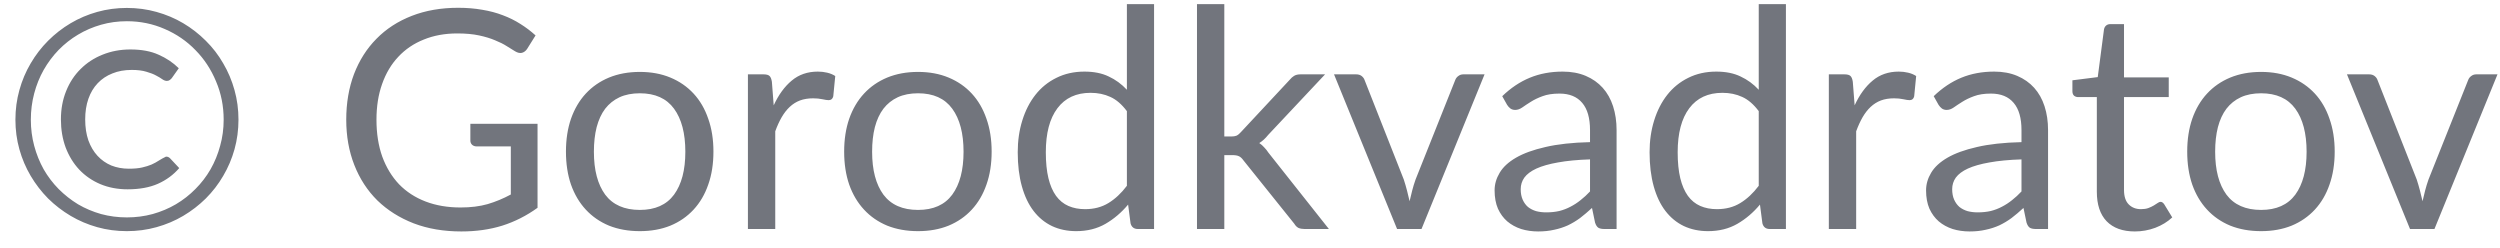 <svg width="131" height="13" viewBox="0 0 131 13" fill="none" xmlns="http://www.w3.org/2000/svg">
<path d="M8.696 8.208C8.776 8.203 8.848 8.232 8.912 8.296L9.392 8.808C9.088 9.16 8.715 9.435 8.272 9.632C7.835 9.824 7.307 9.92 6.688 9.92C6.165 9.92 5.688 9.829 5.256 9.648C4.829 9.467 4.461 9.213 4.152 8.888C3.848 8.563 3.611 8.176 3.44 7.728C3.275 7.28 3.192 6.789 3.192 6.256C3.192 5.717 3.283 5.224 3.464 4.776C3.645 4.323 3.899 3.936 4.224 3.616C4.549 3.291 4.933 3.04 5.376 2.864C5.824 2.683 6.309 2.592 6.832 2.592C7.413 2.592 7.904 2.683 8.304 2.864C8.709 3.04 9.064 3.277 9.368 3.576L9 4.096C8.973 4.128 8.939 4.16 8.896 4.192C8.853 4.224 8.803 4.24 8.744 4.24C8.669 4.24 8.589 4.211 8.504 4.152C8.424 4.093 8.317 4.029 8.184 3.96C8.051 3.885 7.88 3.819 7.672 3.76C7.469 3.696 7.213 3.664 6.904 3.664C6.525 3.664 6.187 3.725 5.888 3.848C5.589 3.965 5.333 4.136 5.12 4.36C4.907 4.584 4.744 4.856 4.632 5.176C4.52 5.496 4.464 5.856 4.464 6.256C4.464 6.667 4.52 7.035 4.632 7.36C4.749 7.68 4.909 7.949 5.112 8.168C5.315 8.387 5.555 8.555 5.832 8.672C6.115 8.784 6.421 8.84 6.752 8.84C7.029 8.84 7.261 8.819 7.448 8.776C7.635 8.733 7.797 8.683 7.936 8.624C8.08 8.56 8.208 8.491 8.32 8.416C8.437 8.341 8.563 8.272 8.696 8.208ZM0.808 6.272C0.808 5.733 0.877 5.216 1.016 4.72C1.155 4.219 1.352 3.752 1.608 3.32C1.864 2.883 2.168 2.488 2.52 2.136C2.877 1.779 3.272 1.472 3.704 1.216C4.136 0.96 4.6 0.763 5.096 0.624C5.592 0.485 6.109 0.416 6.648 0.416C7.187 0.416 7.704 0.485 8.2 0.624C8.701 0.763 9.168 0.96 9.6 1.216C10.032 1.472 10.427 1.779 10.784 2.136C11.141 2.488 11.445 2.883 11.696 3.32C11.952 3.752 12.149 4.219 12.288 4.72C12.427 5.216 12.496 5.733 12.496 6.272C12.496 6.805 12.427 7.323 12.288 7.824C12.149 8.32 11.952 8.784 11.696 9.216C11.445 9.648 11.141 10.043 10.784 10.4C10.427 10.752 10.032 11.056 9.6 11.312C9.168 11.568 8.701 11.765 8.2 11.904C7.704 12.043 7.187 12.112 6.648 12.112C6.109 12.112 5.592 12.043 5.096 11.904C4.6 11.765 4.136 11.568 3.704 11.312C3.272 11.056 2.877 10.752 2.52 10.4C2.168 10.043 1.864 9.648 1.608 9.216C1.352 8.784 1.155 8.32 1.016 7.824C0.877 7.328 0.808 6.811 0.808 6.272ZM1.616 6.272C1.616 6.747 1.675 7.203 1.792 7.64C1.909 8.077 2.075 8.488 2.288 8.872C2.507 9.251 2.768 9.595 3.072 9.904C3.381 10.213 3.72 10.48 4.088 10.704C4.461 10.923 4.864 11.093 5.296 11.216C5.728 11.333 6.179 11.392 6.648 11.392C7.117 11.392 7.568 11.333 8 11.216C8.437 11.093 8.843 10.923 9.216 10.704C9.595 10.48 9.936 10.213 10.24 9.904C10.549 9.595 10.813 9.251 11.032 8.872C11.251 8.488 11.419 8.077 11.536 7.64C11.659 7.203 11.72 6.747 11.72 6.272C11.72 5.557 11.587 4.888 11.32 4.264C11.059 3.635 10.699 3.088 10.24 2.624C9.787 2.155 9.251 1.787 8.632 1.52C8.013 1.248 7.352 1.112 6.648 1.112C6.179 1.112 5.728 1.173 5.296 1.296C4.864 1.419 4.461 1.592 4.088 1.816C3.72 2.035 3.381 2.301 3.072 2.616C2.768 2.931 2.507 3.28 2.288 3.664C2.075 4.043 1.909 4.453 1.792 4.896C1.675 5.339 1.616 5.797 1.616 6.272ZM28.167 6.488V10.888C27.591 11.304 26.975 11.616 26.319 11.824C25.668 12.027 24.953 12.128 24.175 12.128C23.252 12.128 22.42 11.987 21.679 11.704C20.937 11.416 20.303 11.016 19.775 10.504C19.252 9.987 18.849 9.368 18.567 8.648C18.284 7.928 18.143 7.136 18.143 6.272C18.143 5.397 18.279 4.6 18.551 3.88C18.828 3.16 19.22 2.544 19.727 2.032C20.233 1.515 20.849 1.115 21.575 0.832C22.3 0.549 23.111 0.408 24.007 0.408C24.46 0.408 24.881 0.443 25.271 0.512C25.66 0.576 26.02 0.672 26.351 0.8C26.681 0.923 26.988 1.075 27.271 1.256C27.553 1.432 27.817 1.632 28.063 1.856L27.623 2.56C27.553 2.667 27.463 2.736 27.351 2.768C27.244 2.795 27.124 2.768 26.991 2.688C26.863 2.613 26.716 2.523 26.551 2.416C26.385 2.309 26.183 2.208 25.943 2.112C25.708 2.011 25.428 1.925 25.103 1.856C24.783 1.787 24.401 1.752 23.959 1.752C23.313 1.752 22.729 1.859 22.207 2.072C21.684 2.28 21.239 2.581 20.871 2.976C20.503 3.365 20.22 3.84 20.023 4.4C19.825 4.955 19.727 5.579 19.727 6.272C19.727 6.992 19.828 7.637 20.031 8.208C20.239 8.773 20.532 9.256 20.911 9.656C21.295 10.051 21.759 10.352 22.303 10.56C22.847 10.768 23.457 10.872 24.135 10.872C24.668 10.872 25.14 10.813 25.551 10.696C25.967 10.573 26.372 10.405 26.767 10.192V7.672H24.983C24.881 7.672 24.799 7.643 24.735 7.584C24.676 7.525 24.647 7.453 24.647 7.368V6.488H28.167ZM33.528 3.768C34.12 3.768 34.654 3.867 35.128 4.064C35.603 4.261 36.008 4.541 36.344 4.904C36.68 5.267 36.936 5.707 37.112 6.224C37.294 6.736 37.384 7.309 37.384 7.944C37.384 8.584 37.294 9.16 37.112 9.672C36.936 10.184 36.68 10.621 36.344 10.984C36.008 11.347 35.603 11.627 35.128 11.824C34.654 12.016 34.12 12.112 33.528 12.112C32.931 12.112 32.392 12.016 31.912 11.824C31.438 11.627 31.032 11.347 30.696 10.984C30.36 10.621 30.102 10.184 29.92 9.672C29.744 9.16 29.656 8.584 29.656 7.944C29.656 7.309 29.744 6.736 29.92 6.224C30.102 5.707 30.36 5.267 30.696 4.904C31.032 4.541 31.438 4.261 31.912 4.064C32.392 3.867 32.931 3.768 33.528 3.768ZM33.528 11C34.328 11 34.926 10.733 35.32 10.2C35.715 9.661 35.912 8.912 35.912 7.952C35.912 6.987 35.715 6.235 35.32 5.696C34.926 5.157 34.328 4.888 33.528 4.888C33.123 4.888 32.768 4.957 32.464 5.096C32.166 5.235 31.915 5.435 31.712 5.696C31.515 5.957 31.366 6.28 31.264 6.664C31.168 7.043 31.12 7.472 31.12 7.952C31.12 8.912 31.318 9.661 31.712 10.2C32.112 10.733 32.718 11 33.528 11ZM40.542 5.52C40.798 4.965 41.113 4.533 41.486 4.224C41.86 3.909 42.316 3.752 42.855 3.752C43.025 3.752 43.188 3.771 43.343 3.808C43.502 3.845 43.644 3.904 43.767 3.984L43.663 5.048C43.63 5.181 43.55 5.248 43.422 5.248C43.348 5.248 43.239 5.232 43.094 5.2C42.95 5.168 42.788 5.152 42.606 5.152C42.35 5.152 42.121 5.189 41.919 5.264C41.721 5.339 41.542 5.451 41.383 5.6C41.228 5.744 41.087 5.925 40.959 6.144C40.836 6.357 40.724 6.603 40.623 6.88V12H39.191V3.896H40.007C40.161 3.896 40.268 3.925 40.327 3.984C40.385 4.043 40.425 4.144 40.447 4.288L40.542 5.52ZM48.106 3.768C48.699 3.768 49.232 3.867 49.706 4.064C50.181 4.261 50.587 4.541 50.922 4.904C51.258 5.267 51.514 5.707 51.691 6.224C51.872 6.736 51.962 7.309 51.962 7.944C51.962 8.584 51.872 9.16 51.691 9.672C51.514 10.184 51.258 10.621 50.922 10.984C50.587 11.347 50.181 11.627 49.706 11.824C49.232 12.016 48.699 12.112 48.106 12.112C47.509 12.112 46.971 12.016 46.49 11.824C46.016 11.627 45.611 11.347 45.275 10.984C44.938 10.621 44.68 10.184 44.498 9.672C44.322 9.16 44.234 8.584 44.234 7.944C44.234 7.309 44.322 6.736 44.498 6.224C44.68 5.707 44.938 5.267 45.275 4.904C45.611 4.541 46.016 4.261 46.49 4.064C46.971 3.867 47.509 3.768 48.106 3.768ZM48.106 11C48.907 11 49.504 10.733 49.898 10.2C50.293 9.661 50.49 8.912 50.49 7.952C50.49 6.987 50.293 6.235 49.898 5.696C49.504 5.157 48.907 4.888 48.106 4.888C47.701 4.888 47.346 4.957 47.042 5.096C46.744 5.235 46.493 5.435 46.291 5.696C46.093 5.957 45.944 6.28 45.843 6.664C45.746 7.043 45.699 7.472 45.699 7.952C45.699 8.912 45.896 9.661 46.291 10.2C46.691 10.733 47.296 11 48.106 11ZM59.049 5.824C58.782 5.467 58.494 5.219 58.185 5.08C57.875 4.936 57.529 4.864 57.145 4.864C56.393 4.864 55.814 5.133 55.409 5.672C55.003 6.211 54.801 6.979 54.801 7.976C54.801 8.504 54.846 8.957 54.937 9.336C55.027 9.709 55.161 10.019 55.337 10.264C55.513 10.504 55.729 10.68 55.985 10.792C56.241 10.904 56.531 10.96 56.857 10.96C57.326 10.96 57.734 10.853 58.081 10.64C58.433 10.427 58.755 10.125 59.049 9.736V5.824ZM60.473 0.216V12H59.625C59.422 12 59.294 11.901 59.241 11.704L59.113 10.72C58.766 11.136 58.371 11.472 57.929 11.728C57.486 11.984 56.974 12.112 56.393 12.112C55.929 12.112 55.507 12.024 55.129 11.848C54.75 11.667 54.427 11.403 54.161 11.056C53.894 10.709 53.689 10.277 53.545 9.76C53.401 9.243 53.329 8.648 53.329 7.976C53.329 7.379 53.409 6.824 53.569 6.312C53.729 5.795 53.958 5.347 54.257 4.968C54.555 4.589 54.921 4.293 55.353 4.08C55.79 3.861 56.281 3.752 56.825 3.752C57.321 3.752 57.745 3.837 58.097 4.008C58.454 4.173 58.771 4.405 59.049 4.704V0.216H60.473ZM64.154 0.216V7.152H64.522C64.628 7.152 64.716 7.139 64.786 7.112C64.86 7.08 64.938 7.019 65.018 6.928L67.578 4.184C67.652 4.093 67.73 4.024 67.81 3.976C67.895 3.923 68.007 3.896 68.146 3.896H69.434L66.45 7.072C66.306 7.253 66.151 7.395 65.986 7.496C66.082 7.56 66.167 7.635 66.242 7.72C66.322 7.8 66.396 7.893 66.466 8L69.634 12H68.362C68.239 12 68.132 11.981 68.042 11.944C67.956 11.901 67.882 11.827 67.818 11.72L65.154 8.4C65.074 8.288 64.994 8.216 64.914 8.184C64.839 8.147 64.722 8.128 64.562 8.128H64.154V12H62.722V0.216H64.154ZM77.791 3.896L74.487 12H73.207L69.903 3.896H71.063C71.18 3.896 71.276 3.925 71.351 3.984C71.425 4.043 71.476 4.112 71.503 4.192L73.559 9.408C73.623 9.605 73.679 9.797 73.727 9.984C73.775 10.171 73.82 10.357 73.863 10.544C73.905 10.357 73.951 10.171 73.999 9.984C74.047 9.797 74.105 9.605 74.175 9.408L76.255 4.192C76.287 4.107 76.34 4.037 76.415 3.984C76.489 3.925 76.577 3.896 76.679 3.896H77.791ZM83.317 8.352C82.661 8.373 82.101 8.427 81.637 8.512C81.178 8.592 80.802 8.699 80.509 8.832C80.221 8.965 80.01 9.123 79.877 9.304C79.749 9.485 79.685 9.688 79.685 9.912C79.685 10.125 79.719 10.309 79.789 10.464C79.858 10.619 79.951 10.747 80.069 10.848C80.192 10.944 80.333 11.016 80.493 11.064C80.658 11.107 80.834 11.128 81.021 11.128C81.272 11.128 81.501 11.104 81.709 11.056C81.917 11.003 82.112 10.928 82.293 10.832C82.48 10.736 82.656 10.621 82.821 10.488C82.992 10.355 83.157 10.203 83.317 10.032V8.352ZM78.717 5.04C79.165 4.608 79.647 4.285 80.165 4.072C80.682 3.859 81.255 3.752 81.885 3.752C82.338 3.752 82.741 3.827 83.093 3.976C83.445 4.125 83.741 4.333 83.981 4.6C84.221 4.867 84.402 5.189 84.525 5.568C84.647 5.947 84.709 6.363 84.709 6.816V12H84.077C83.938 12 83.832 11.979 83.757 11.936C83.682 11.888 83.624 11.797 83.581 11.664L83.421 10.896C83.207 11.093 82.999 11.269 82.797 11.424C82.594 11.573 82.381 11.701 82.157 11.808C81.933 11.909 81.693 11.987 81.437 12.04C81.186 12.099 80.906 12.128 80.597 12.128C80.282 12.128 79.986 12.085 79.709 12C79.431 11.909 79.189 11.776 78.981 11.6C78.778 11.424 78.615 11.203 78.493 10.936C78.376 10.664 78.317 10.344 78.317 9.976C78.317 9.656 78.405 9.349 78.581 9.056C78.757 8.757 79.042 8.493 79.437 8.264C79.832 8.035 80.346 7.848 80.981 7.704C81.615 7.555 82.394 7.469 83.317 7.448V6.816C83.317 6.187 83.181 5.712 82.909 5.392C82.637 5.067 82.24 4.904 81.717 4.904C81.365 4.904 81.069 4.949 80.829 5.04C80.594 5.125 80.389 5.224 80.213 5.336C80.042 5.443 79.893 5.541 79.765 5.632C79.642 5.717 79.519 5.76 79.397 5.76C79.301 5.76 79.218 5.736 79.149 5.688C79.079 5.635 79.021 5.571 78.973 5.496L78.717 5.04ZM92.158 5.824C91.891 5.467 91.603 5.219 91.294 5.08C90.985 4.936 90.638 4.864 90.254 4.864C89.502 4.864 88.923 5.133 88.518 5.672C88.113 6.211 87.91 6.979 87.91 7.976C87.91 8.504 87.955 8.957 88.046 9.336C88.137 9.709 88.27 10.019 88.446 10.264C88.622 10.504 88.838 10.68 89.094 10.792C89.35 10.904 89.641 10.96 89.966 10.96C90.435 10.96 90.843 10.853 91.19 10.64C91.542 10.427 91.865 10.125 92.158 9.736V5.824ZM93.582 0.216V12H92.734C92.531 12 92.403 11.901 92.35 11.704L92.222 10.72C91.875 11.136 91.481 11.472 91.038 11.728C90.595 11.984 90.083 12.112 89.502 12.112C89.038 12.112 88.617 12.024 88.238 11.848C87.859 11.667 87.537 11.403 87.27 11.056C87.003 10.709 86.798 10.277 86.654 9.76C86.51 9.243 86.438 8.648 86.438 7.976C86.438 7.379 86.518 6.824 86.678 6.312C86.838 5.795 87.067 5.347 87.366 4.968C87.665 4.589 88.03 4.293 88.462 4.08C88.899 3.861 89.39 3.752 89.934 3.752C90.43 3.752 90.854 3.837 91.206 4.008C91.563 4.173 91.881 4.405 92.158 4.704V0.216H93.582ZM97.183 5.52C97.439 4.965 97.754 4.533 98.127 4.224C98.501 3.909 98.957 3.752 99.495 3.752C99.666 3.752 99.829 3.771 99.983 3.808C100.143 3.845 100.284 3.904 100.407 3.984L100.303 5.048C100.271 5.181 100.191 5.248 100.063 5.248C99.989 5.248 99.879 5.232 99.735 5.2C99.591 5.168 99.428 5.152 99.247 5.152C98.991 5.152 98.762 5.189 98.559 5.264C98.362 5.339 98.183 5.451 98.023 5.6C97.868 5.744 97.727 5.925 97.599 6.144C97.477 6.357 97.365 6.603 97.263 6.88V12H95.831V3.896H96.647C96.802 3.896 96.909 3.925 96.967 3.984C97.026 4.043 97.066 4.144 97.087 4.288L97.183 5.52ZM105.926 8.352C105.27 8.373 104.71 8.427 104.246 8.512C103.788 8.592 103.412 8.699 103.118 8.832C102.83 8.965 102.62 9.123 102.486 9.304C102.358 9.485 102.294 9.688 102.294 9.912C102.294 10.125 102.329 10.309 102.398 10.464C102.468 10.619 102.561 10.747 102.678 10.848C102.801 10.944 102.942 11.016 103.102 11.064C103.268 11.107 103.444 11.128 103.63 11.128C103.881 11.128 104.11 11.104 104.318 11.056C104.526 11.003 104.721 10.928 104.902 10.832C105.089 10.736 105.265 10.621 105.43 10.488C105.601 10.355 105.766 10.203 105.926 10.032V8.352ZM101.326 5.04C101.774 4.608 102.257 4.285 102.774 4.072C103.292 3.859 103.865 3.752 104.494 3.752C104.948 3.752 105.35 3.827 105.702 3.976C106.054 4.125 106.35 4.333 106.59 4.6C106.83 4.867 107.012 5.189 107.134 5.568C107.257 5.947 107.318 6.363 107.318 6.816V12H106.686C106.548 12 106.441 11.979 106.366 11.936C106.292 11.888 106.233 11.797 106.19 11.664L106.03 10.896C105.817 11.093 105.609 11.269 105.406 11.424C105.204 11.573 104.99 11.701 104.766 11.808C104.542 11.909 104.302 11.987 104.046 12.04C103.796 12.099 103.516 12.128 103.206 12.128C102.892 12.128 102.596 12.085 102.318 12C102.041 11.909 101.798 11.776 101.59 11.6C101.388 11.424 101.225 11.203 101.102 10.936C100.985 10.664 100.926 10.344 100.926 9.976C100.926 9.656 101.014 9.349 101.19 9.056C101.366 8.757 101.652 8.493 102.046 8.264C102.441 8.035 102.956 7.848 103.59 7.704C104.225 7.555 105.004 7.469 105.926 7.448V6.816C105.926 6.187 105.79 5.712 105.518 5.392C105.246 5.067 104.849 4.904 104.326 4.904C103.974 4.904 103.678 4.949 103.438 5.04C103.204 5.125 102.998 5.224 102.822 5.336C102.652 5.443 102.502 5.541 102.374 5.632C102.252 5.717 102.129 5.76 102.006 5.76C101.91 5.76 101.828 5.736 101.758 5.688C101.689 5.635 101.63 5.571 101.582 5.496L101.326 5.04ZM111.866 12.128C111.226 12.128 110.733 11.949 110.386 11.592C110.045 11.235 109.874 10.72 109.874 10.048V5.088H108.898C108.813 5.088 108.741 5.064 108.682 5.016C108.623 4.963 108.594 4.883 108.594 4.776V4.208L109.922 4.04L110.25 1.536C110.266 1.456 110.301 1.392 110.354 1.344C110.413 1.291 110.487 1.264 110.578 1.264H111.298V4.056H113.642V5.088H111.298V9.952C111.298 10.293 111.381 10.547 111.546 10.712C111.711 10.877 111.925 10.96 112.186 10.96C112.335 10.96 112.463 10.941 112.57 10.904C112.682 10.861 112.778 10.816 112.858 10.768C112.938 10.72 113.005 10.677 113.058 10.64C113.117 10.597 113.167 10.576 113.21 10.576C113.285 10.576 113.351 10.621 113.41 10.712L113.826 11.392C113.581 11.621 113.285 11.803 112.938 11.936C112.591 12.064 112.234 12.128 111.866 12.128ZM118.482 3.768C119.074 3.768 119.607 3.867 120.082 4.064C120.556 4.261 120.962 4.541 121.298 4.904C121.634 5.267 121.89 5.707 122.066 6.224C122.247 6.736 122.338 7.309 122.338 7.944C122.338 8.584 122.247 9.16 122.066 9.672C121.89 10.184 121.634 10.621 121.298 10.984C120.962 11.347 120.556 11.627 120.082 11.824C119.607 12.016 119.074 12.112 118.482 12.112C117.884 12.112 117.346 12.016 116.866 11.824C116.391 11.627 115.986 11.347 115.65 10.984C115.314 10.621 115.055 10.184 114.874 9.672C114.698 9.16 114.61 8.584 114.61 7.944C114.61 7.309 114.698 6.736 114.874 6.224C115.055 5.707 115.314 5.267 115.65 4.904C115.986 4.541 116.391 4.261 116.866 4.064C117.346 3.867 117.884 3.768 118.482 3.768ZM118.482 11C119.282 11 119.879 10.733 120.274 10.2C120.668 9.661 120.866 8.912 120.866 7.952C120.866 6.987 120.668 6.235 120.274 5.696C119.879 5.157 119.282 4.888 118.482 4.888C118.076 4.888 117.722 4.957 117.418 5.096C117.119 5.235 116.868 5.435 116.666 5.696C116.468 5.957 116.319 6.28 116.218 6.664C116.122 7.043 116.074 7.472 116.074 7.952C116.074 8.912 116.271 9.661 116.666 10.2C117.066 10.733 117.671 11 118.482 11ZM130.869 3.896L127.565 12H126.285L122.981 3.896H124.141C124.258 3.896 124.354 3.925 124.429 3.984C124.504 4.043 124.554 4.112 124.581 4.192L126.637 9.408C126.701 9.605 126.757 9.797 126.805 9.984C126.853 10.171 126.898 10.357 126.941 10.544C126.984 10.357 127.029 10.171 127.077 9.984C127.125 9.797 127.184 9.605 127.253 9.408L129.333 4.192C129.365 4.107 129.418 4.037 129.493 3.984C129.568 3.925 129.656 3.896 129.757 3.896H130.869Z" fill="#72757D"/>
</svg>

